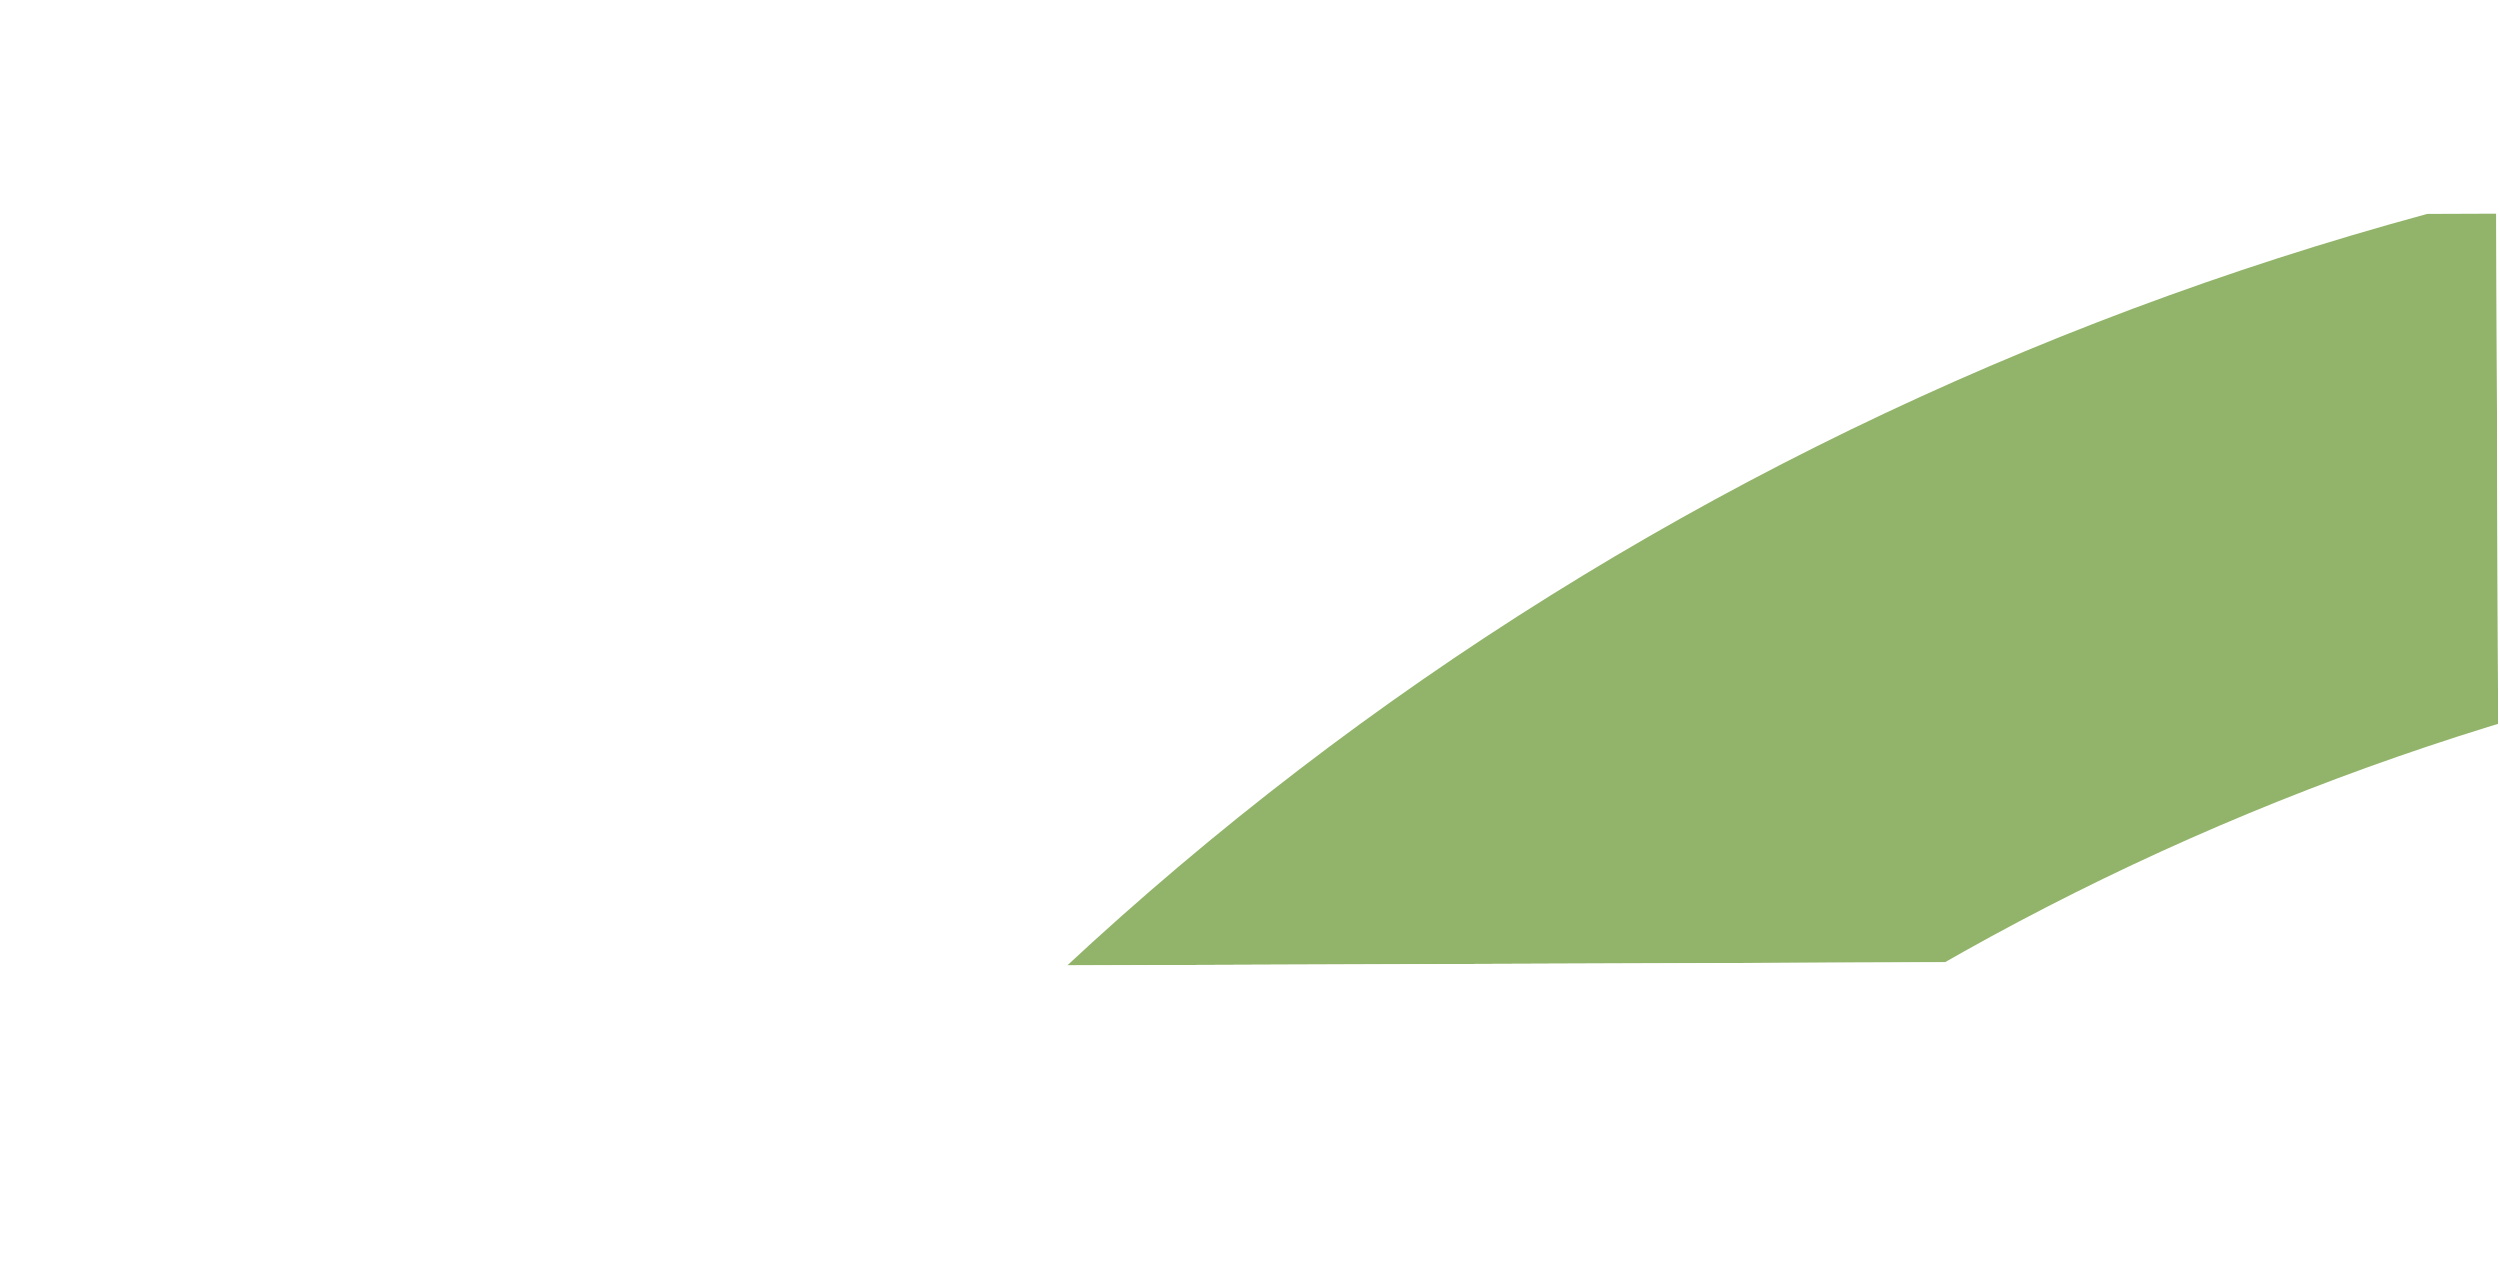 <svg width="1921" height="970" viewBox="0 0 1921 970" fill="none" xmlns="http://www.w3.org/2000/svg">
<g clip-path="url(#clip0_2051_11)">
<path d="M-549.493 2273.27C-355.792 2299.18 -219.163 2476.89 -244.903 2669.32C-270.653 2861.81 -449.196 2997.43 -642.897 2971.52C-836.662 2945.6 -973.283 2767.82 -947.534 2575.33C-921.793 2382.9 -743.226 2247.35 -549.493 2273.27ZM-1342.95 1683.02C-1083.76 1485.68 -762.537 1400.81 -438.583 1444.15C-115.875 1487.32 171.029 1652.69 369.368 1909.77C449.453 2013.76 429.641 2163.09 325.241 2242.56C274.514 2281.27 211.65 2297.84 148.233 2289.36C85.105 2280.91 29.014 2248.56 -9.745 2198.27C-130.438 2041.77 -305.093 1941.09 -501.543 1914.81C-698.728 1888.43 -894.279 1940.08 -1052.07 2060.17C-1102.78 2098.75 -1165.62 2115.39 -1228.97 2106.91C-1292.17 2098.46 -1348.22 2066.11 -1387.02 2015.82C-1467.23 1911.8 -1447.43 1762.55 -1342.95 1683.02ZM-2297.57 441.44C-1705.12 -8.741 -971.379 -202.076 -231.607 -103.117C507.175 -4.291 1163.69 374.336 1616.99 963.148C1697.07 1067.14 1677.16 1216.45 1572.6 1295.91C1521.94 1334.39 1459.18 1350.88 1395.9 1342.41C1332.64 1333.95 1276.48 1301.65 1237.7 1251.24C861.959 763.223 317.819 449.302 -294.545 367.386C-907.805 285.351 -1515.96 445.618 -2007.01 818.849C-2057.68 857.364 -2120.54 873.937 -2183.8 865.476C-2247.02 857.018 -2303.17 824.59 -2341.92 774.242C-2422.03 670.174 -2402.15 520.804 -2297.57 441.44Z" fill="white" fill-opacity="0.1"/>
</g>
<g clip-path="url(#clip1_2051_11)">
<g filter="url(#filter0_d_2051_11)">
<path d="M2567.27 2037.56C2395.56 2038.18 2256.34 2168.19 2256.91 2327.29C2257.48 2486.45 2397.64 2615.5 2569.35 2614.88C2741.11 2614.27 2880.34 2484.21 2879.76 2325.05C2879.19 2165.95 2739.01 2036.95 2567.27 2037.56ZM3325.62 1641.6C3122.21 1453.87 2851.98 1351.01 2564.8 1352.04C2278.74 1353.07 2009.99 1457.19 1807.98 1645.19C1726.4 1721.26 1726.7 1844.7 1808.63 1920.31C1848.44 1957.11 1901.32 1977.22 1957.54 1977.01C2013.5 1976.81 2066.05 1956.44 2105.53 1919.66C2228.46 1805.21 2392.06 1741.82 2566.2 1741.19C2741 1740.56 2905.51 1803.17 3029.35 1917.42C3069.15 1954.12 3122.01 1974.27 3178.17 1974.07C3234.19 1973.87 3286.71 1953.49 3326.21 1916.72C3407.91 1840.65 3407.61 1717.26 3325.62 1641.6ZM4298.35 733.314C3833.31 304.937 3215.98 70.387 2560.2 72.747C1905.3 75.103 1290.3 313.533 828.489 744.223C746.903 820.286 747.29 943.73 829.365 1019.34C869.138 1055.96 921.941 1075.98 978.044 1075.78C1034.12 1075.58 1086.72 1055.25 1126.23 1018.37C1509.02 661.419 2018.77 463.717 2561.6 461.764C3105.23 459.808 3616.89 654.231 4002.34 1009.37C4042.11 1046.02 4095 1066.12 4151.07 1065.92C4207.12 1065.72 4259.72 1045.29 4299.2 1008.46C4380.81 932.338 4380.45 808.848 4298.35 733.314Z" fill="#92B46A"/>
</g>
</g>
<defs>
<filter id="filter0_d_2051_11" x="736.553" y="52.729" width="3632.62" height="2582.16" filterUnits="userSpaceOnUse" color-interpolation-filters="sRGB">
<feFlood flood-opacity="0" result="BackgroundImageFix"/>
<feColorMatrix in="SourceAlpha" type="matrix" values="0 0 0 0 0 0 0 0 0 0 0 0 0 0 0 0 0 0 127 0" result="hardAlpha"/>
<feOffset dx="-11"/>
<feGaussianBlur stdDeviation="10"/>
<feComposite in2="hardAlpha" operator="out"/>
<feColorMatrix type="matrix" values="0 0 0 0 1 0 0 0 0 1 0 0 0 0 1 0 0 0 0.05 0"/>
<feBlend mode="normal" in2="BackgroundImageFix" result="effect1_dropShadow_2051_11"/>
<feBlend mode="normal" in="SourceGraphic" in2="effect1_dropShadow_2051_11" result="shape"/>
</filter>
<clipPath id="clip0_2051_11">
<rect width="2073" height="700" fill="white" transform="matrix(-0.991 -0.133 -0.133 0.991 1778.47 275.428)"/>
</clipPath>
<clipPath id="clip1_2051_11">
<rect width="1152.22" height="573.855" fill="white" transform="translate(765.936 168.149) rotate(-0.206)"/>
</clipPath>
</defs>
</svg>

